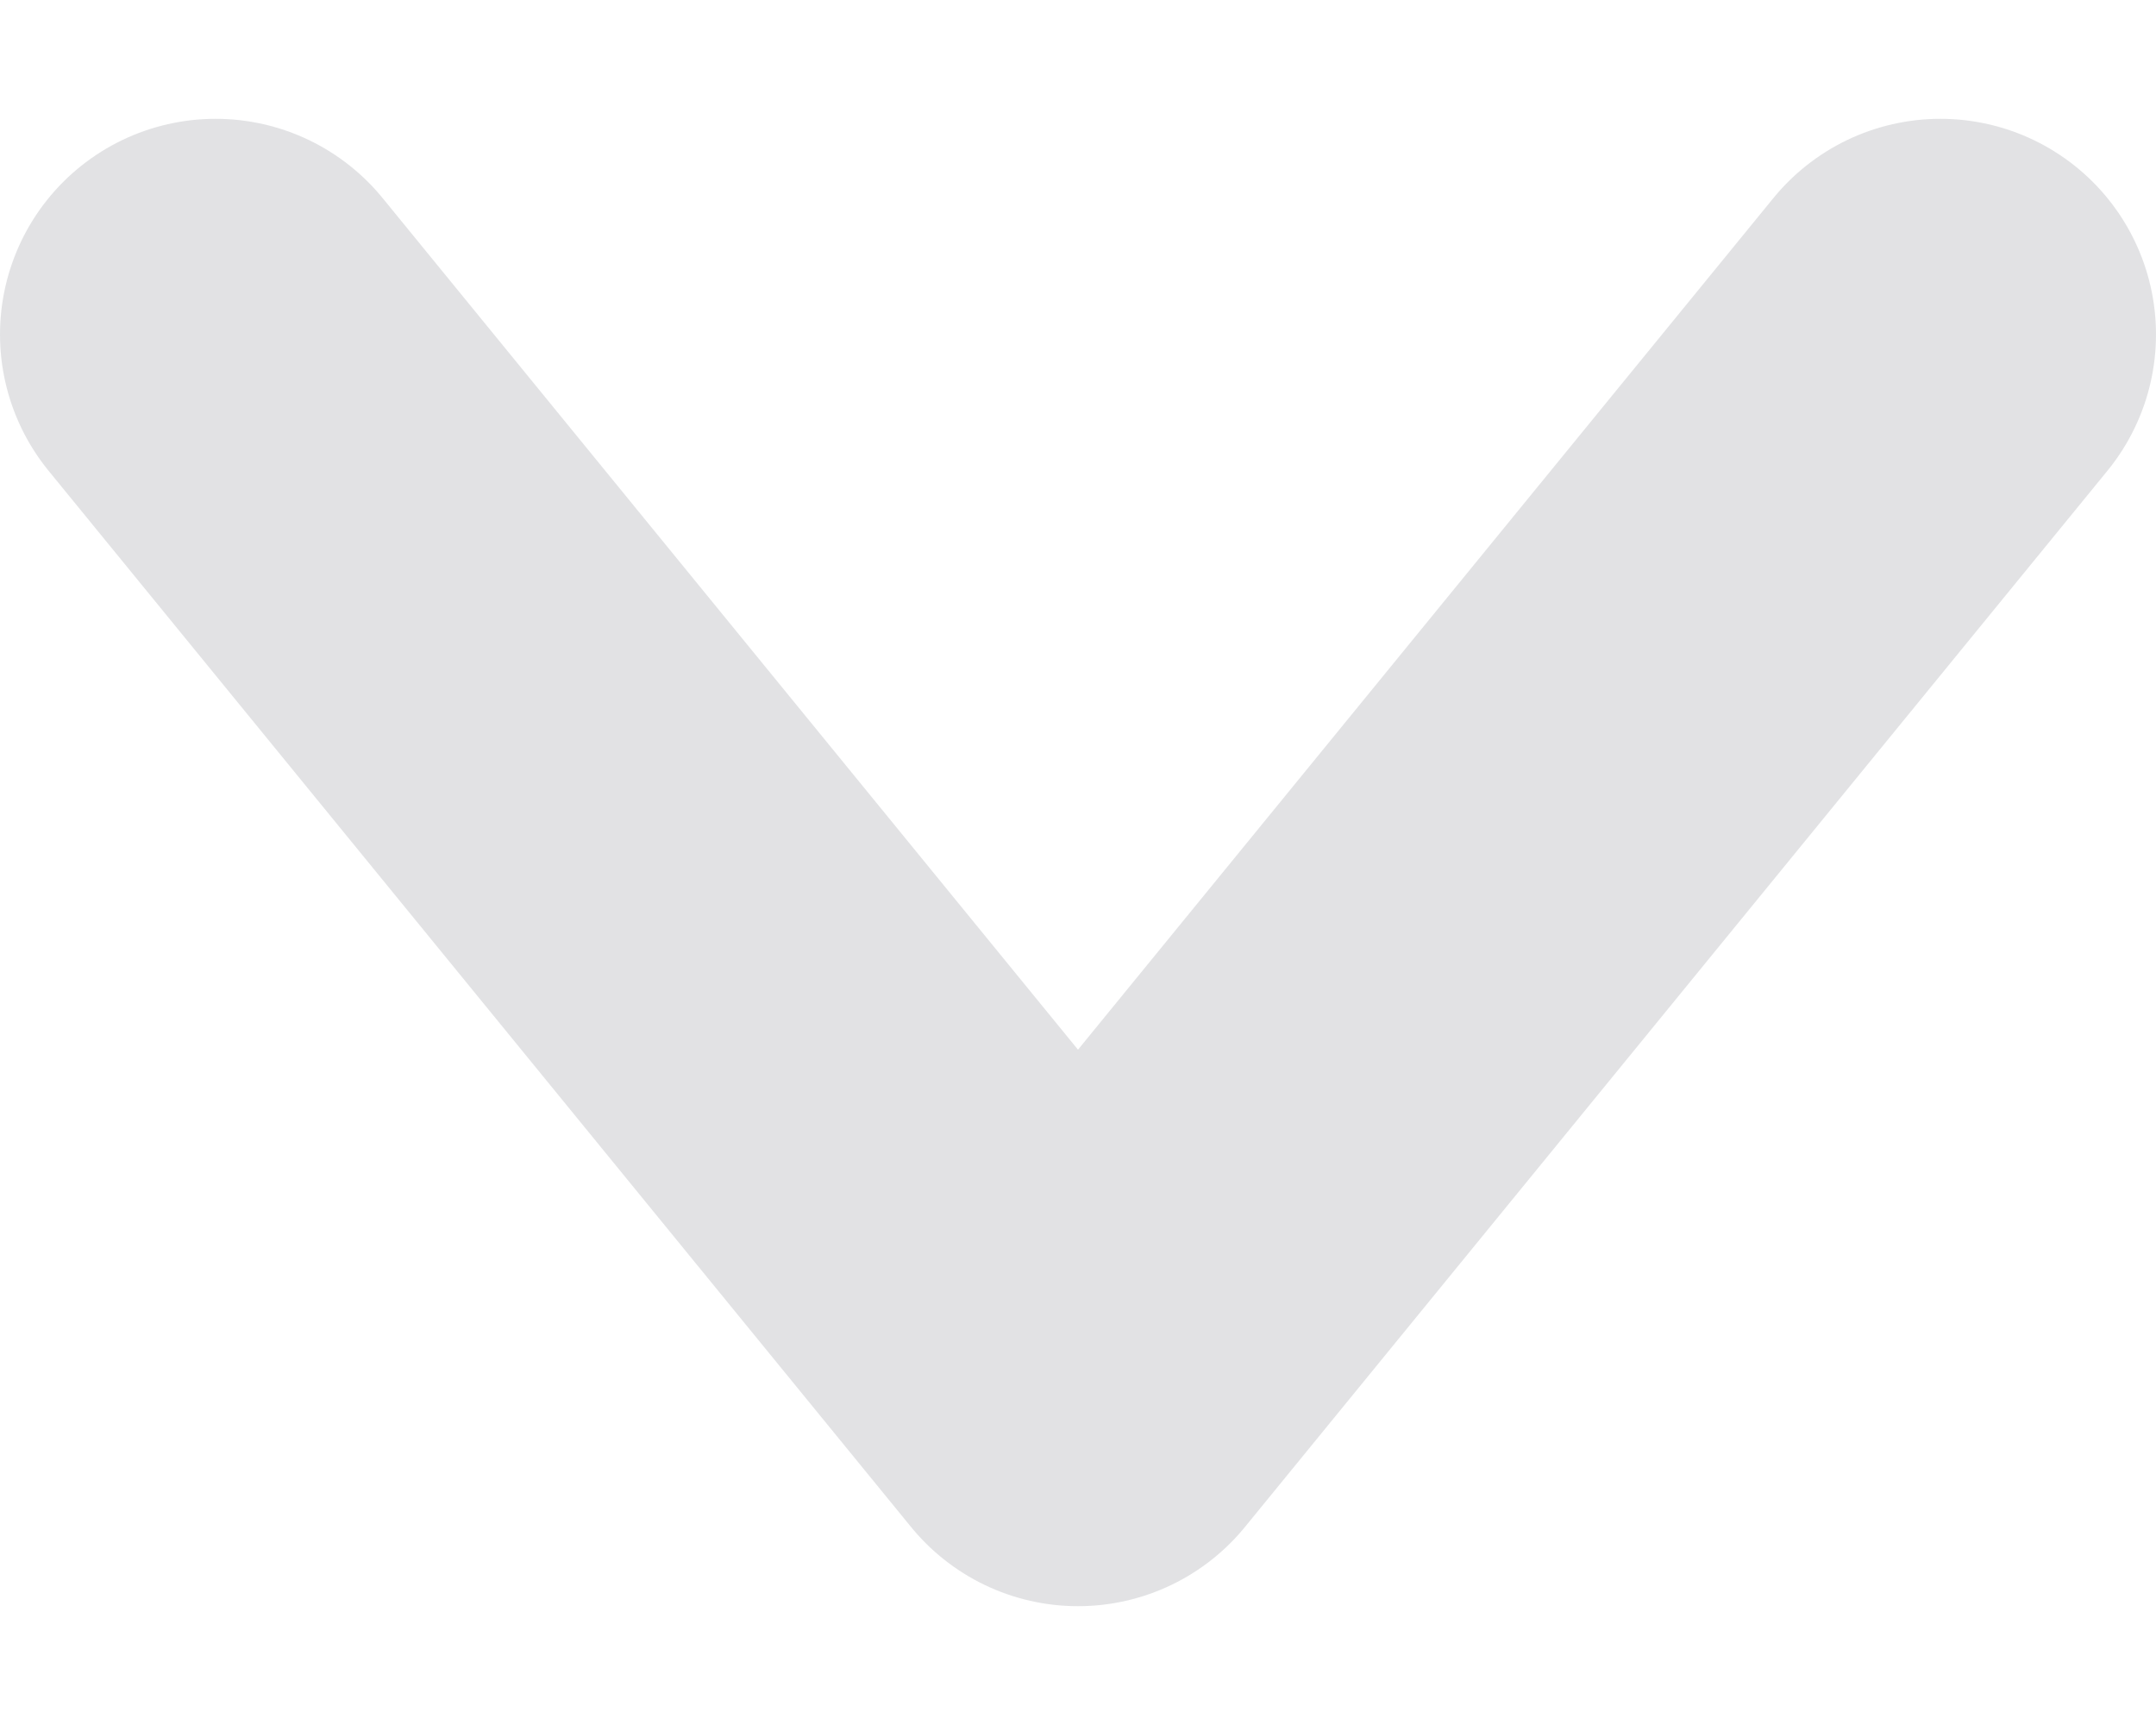 <?xml version="1.0" encoding="utf-8"?>
<!-- Generator: Adobe Illustrator 16.0.0, SVG Export Plug-In . SVG Version: 6.00 Build 0)  -->
<!DOCTYPE svg PUBLIC "-//W3C//DTD SVG 1.1//EN" "http://www.w3.org/Graphics/SVG/1.1/DTD/svg11.dtd">
<svg version="1.1" id="레이어_1" xmlns="http://www.w3.org/2000/svg" xmlns:xlink="http://www.w3.org/1999/xlink" x="0px"
	 y="0px" width="10px" height="8px" viewBox="0 0 10 8" enable-background="new 0 0 10 8" xml:space="preserve">
<g opacity="0.5">
	<g>
		<path fill="none" stroke="#C5C6CA" stroke-width="2" stroke-linecap="round" stroke-linejoin="round" d="M1,1.551l4,4.898l4-4.898
			"/>
	</g>
</g>
</svg>
